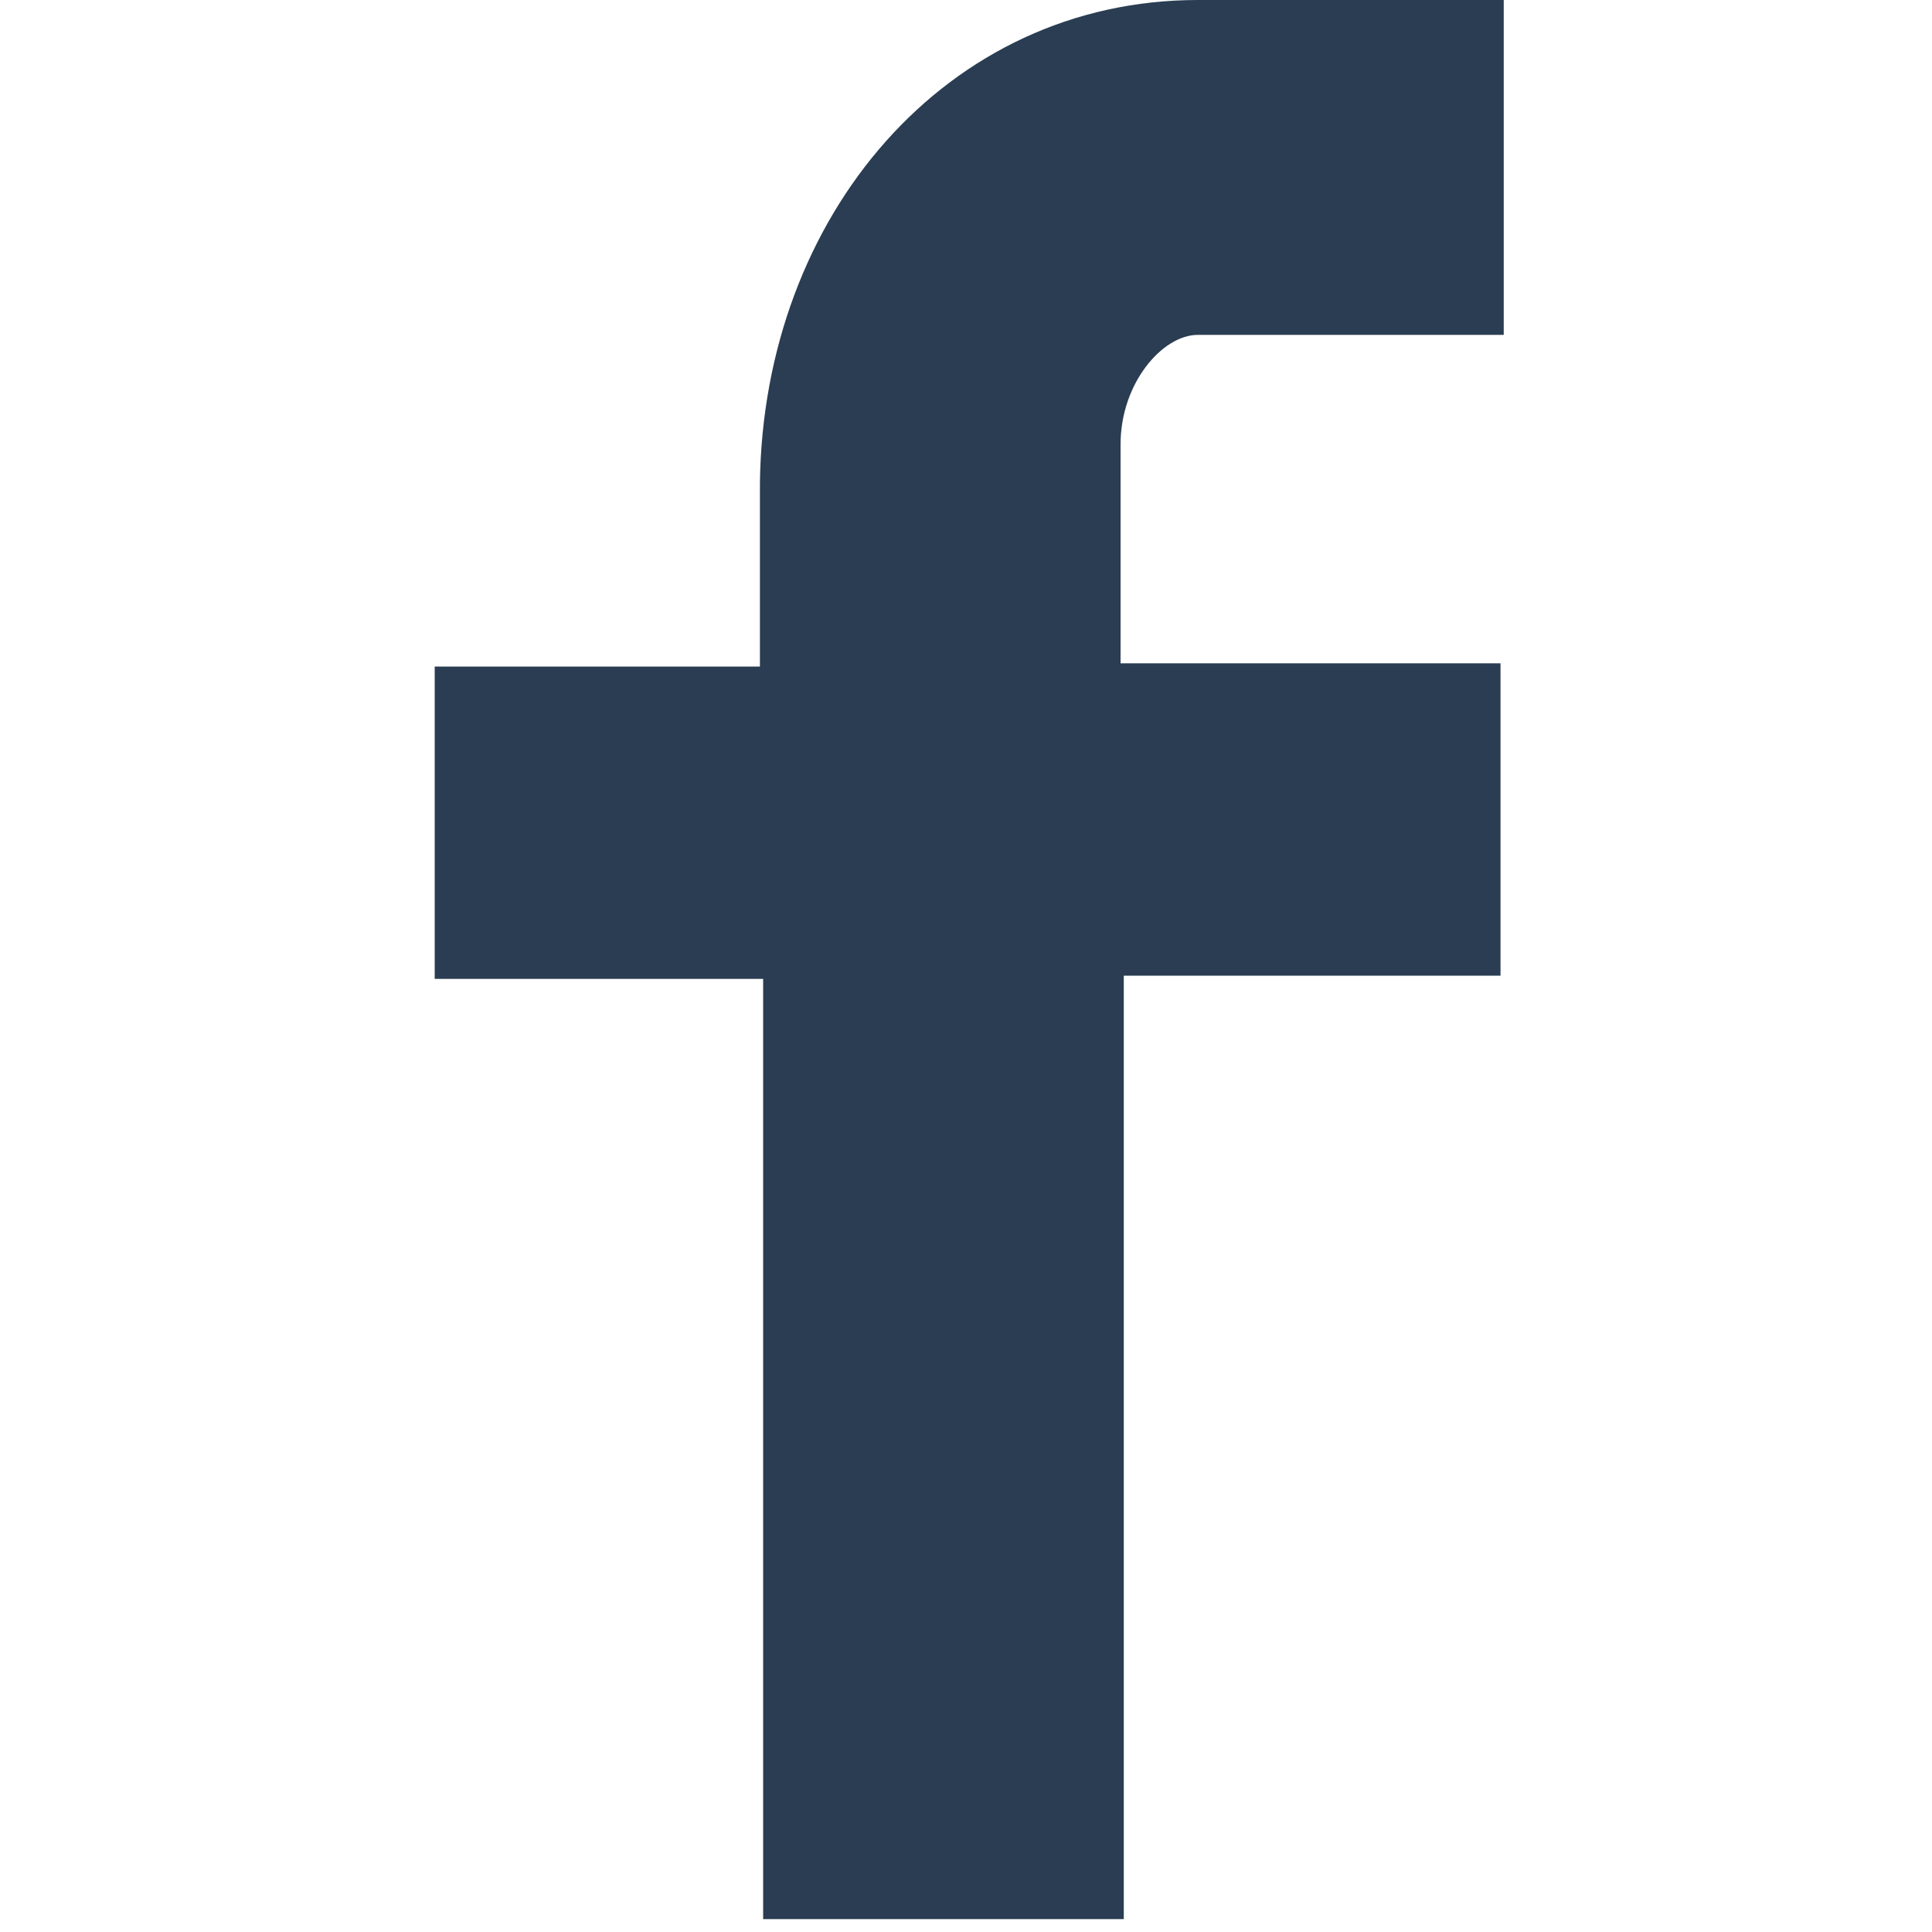 <svg xmlns="http://www.w3.org/2000/svg" viewBox="0 0 60 60" enable-background="new 0 0 60 60"><path fill="#2A3D52" d="M46.7 10.4h-9.5c-1.1 0-2.4 1.5-2.4 3.4v6.8h11.8v9.7H34.9v29.3H23.7V30.4H13.5v-9.7h10.1V15c.1-8.3 5.8-15 13.6-15h9.5v10.4z"/></svg>